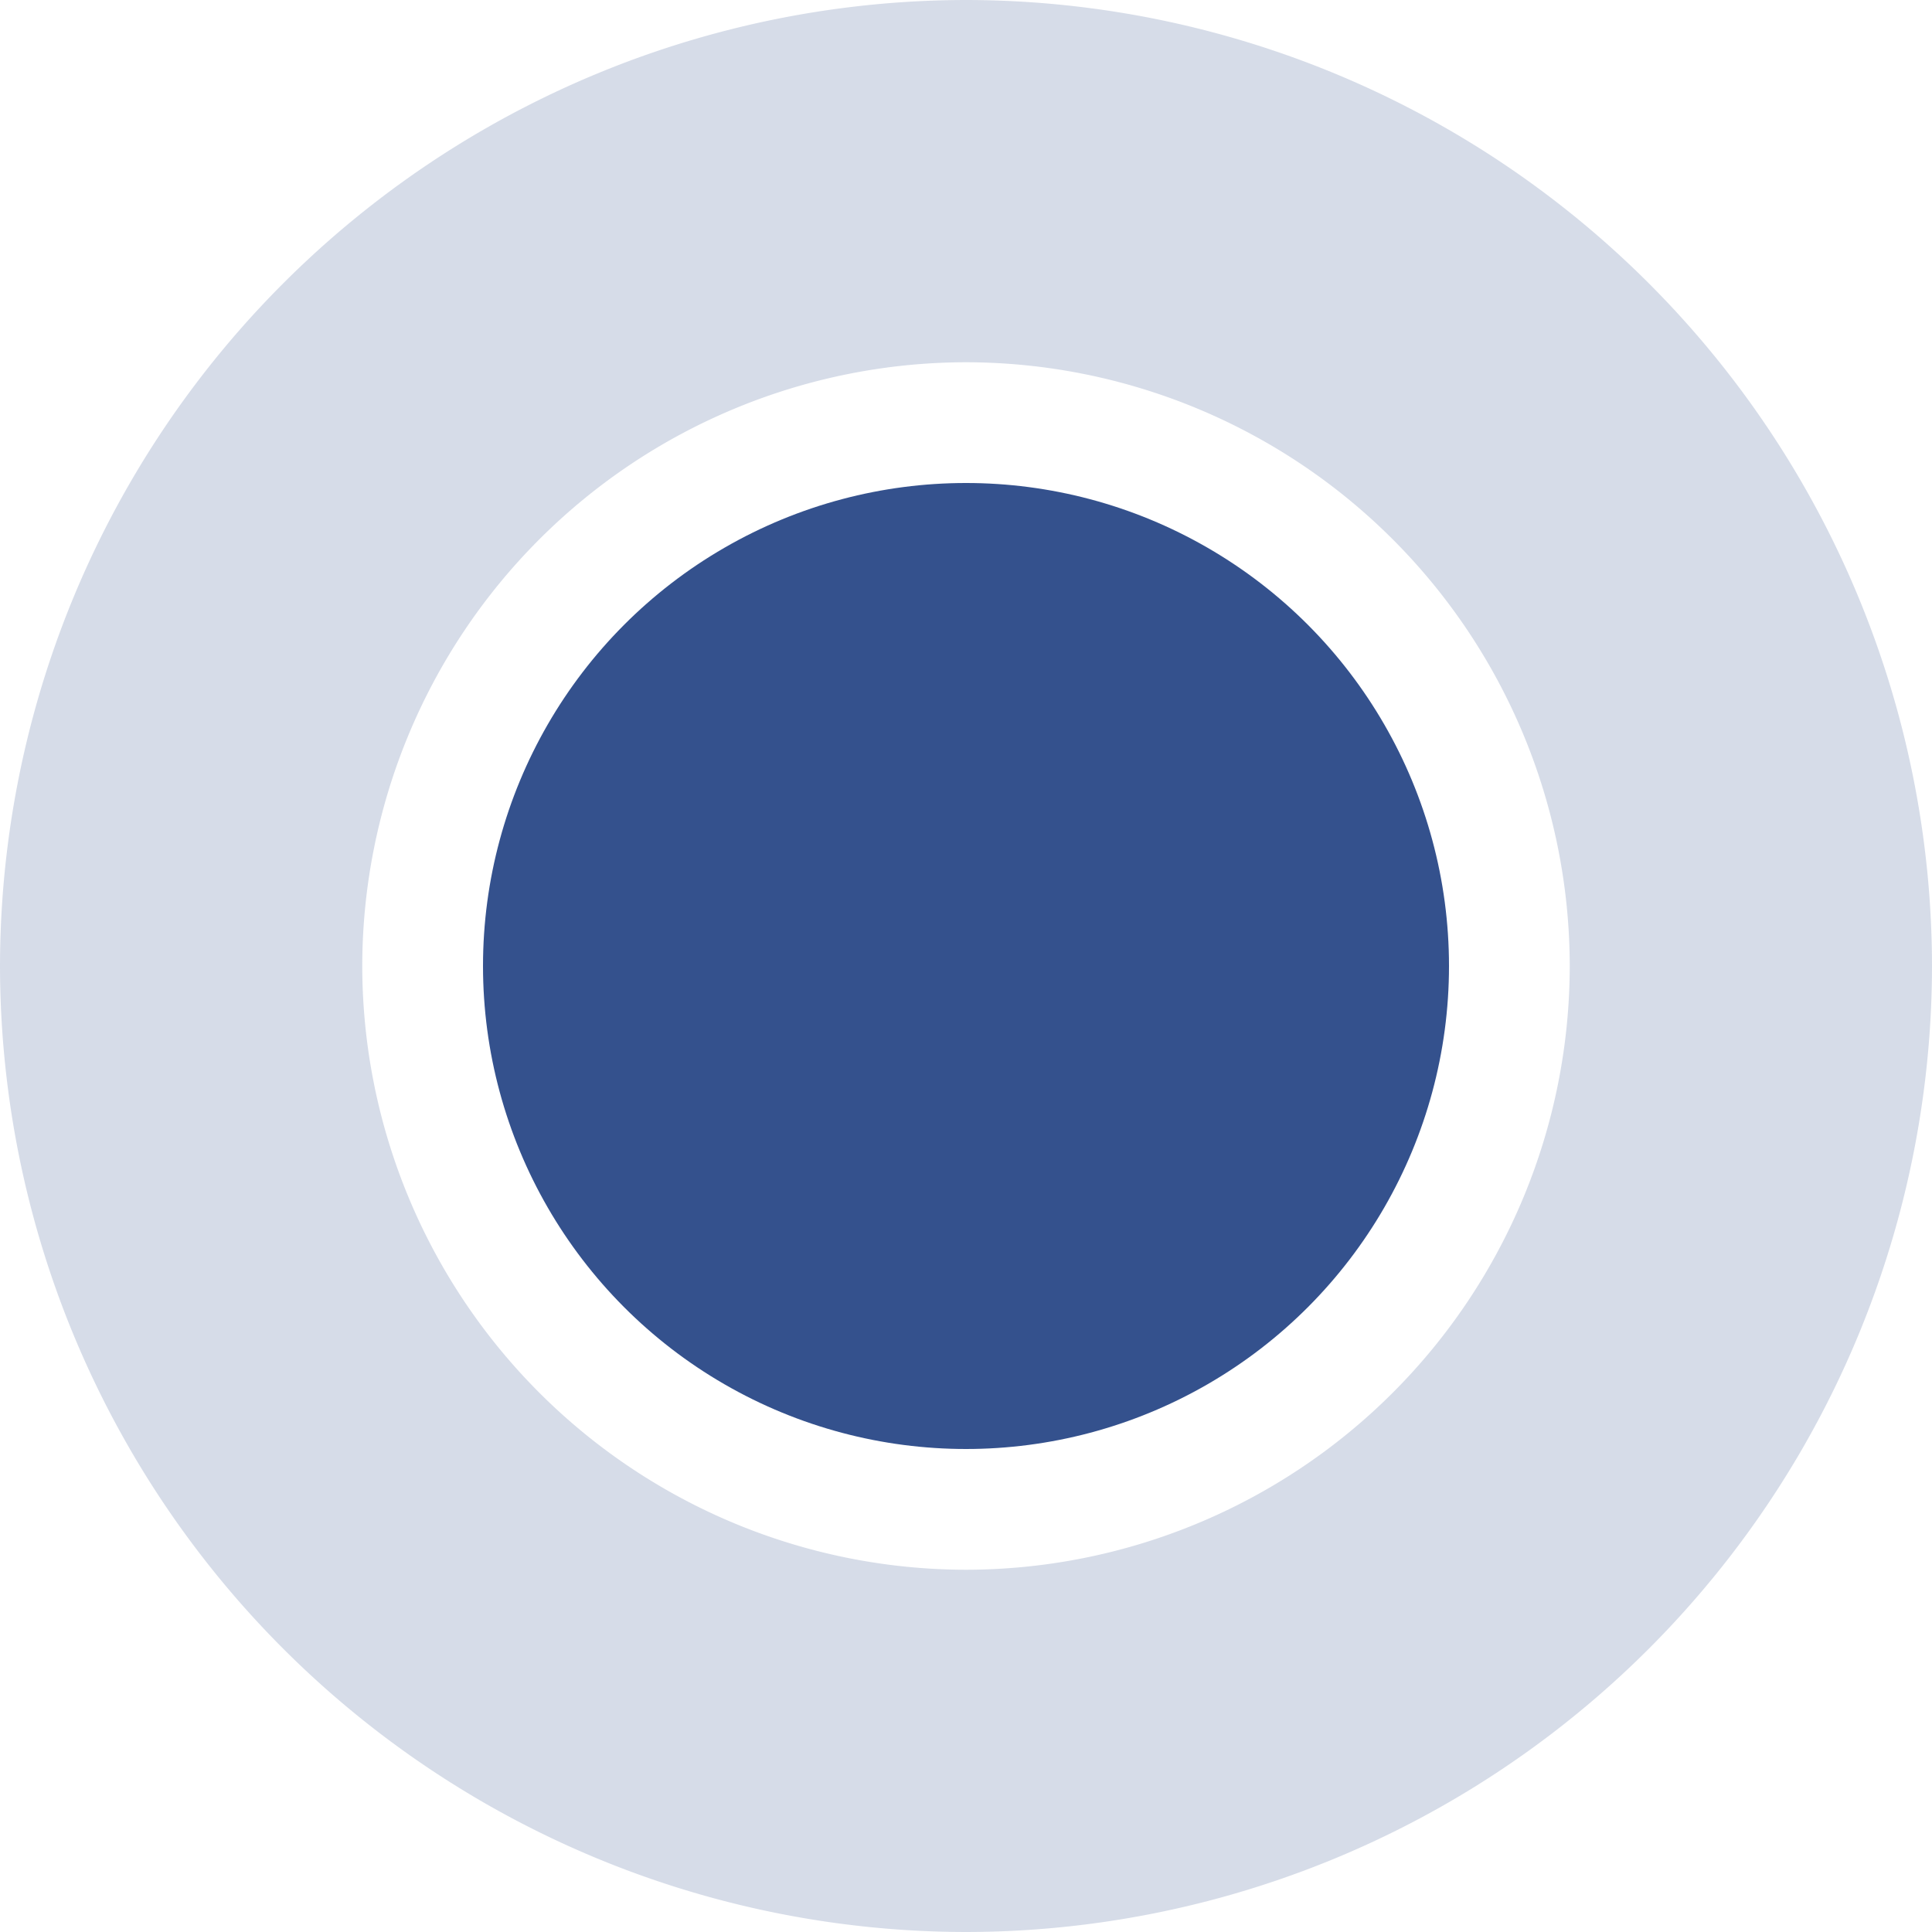 <svg xmlns="http://www.w3.org/2000/svg" width="16" height="16" viewBox="0 0 16 16">
  <g id="Group_11" data-name="Group 11" transform="translate(-59 -28)">
    <path id="Subtraction_2" data-name="Subtraction 2" d="M-7370,16a8.009,8.009,0,0,1-8-8,8.01,8.01,0,0,1,8-8,8.009,8.009,0,0,1,8,8A8.008,8.008,0,0,1-7370,16Zm0-13a5.007,5.007,0,0,0-5,5,5.006,5.006,0,0,0,5,5,5.005,5.005,0,0,0,5-5A5.006,5.006,0,0,0-7370,3Z" transform="translate(7437 28)" fill="#34518d" opacity="0.2"/>
    <circle id="Ellipse_15" data-name="Ellipse 15" cx="4" cy="4" r="4" transform="translate(63 32)" fill="#34518d"/>
  </g>
</svg>
